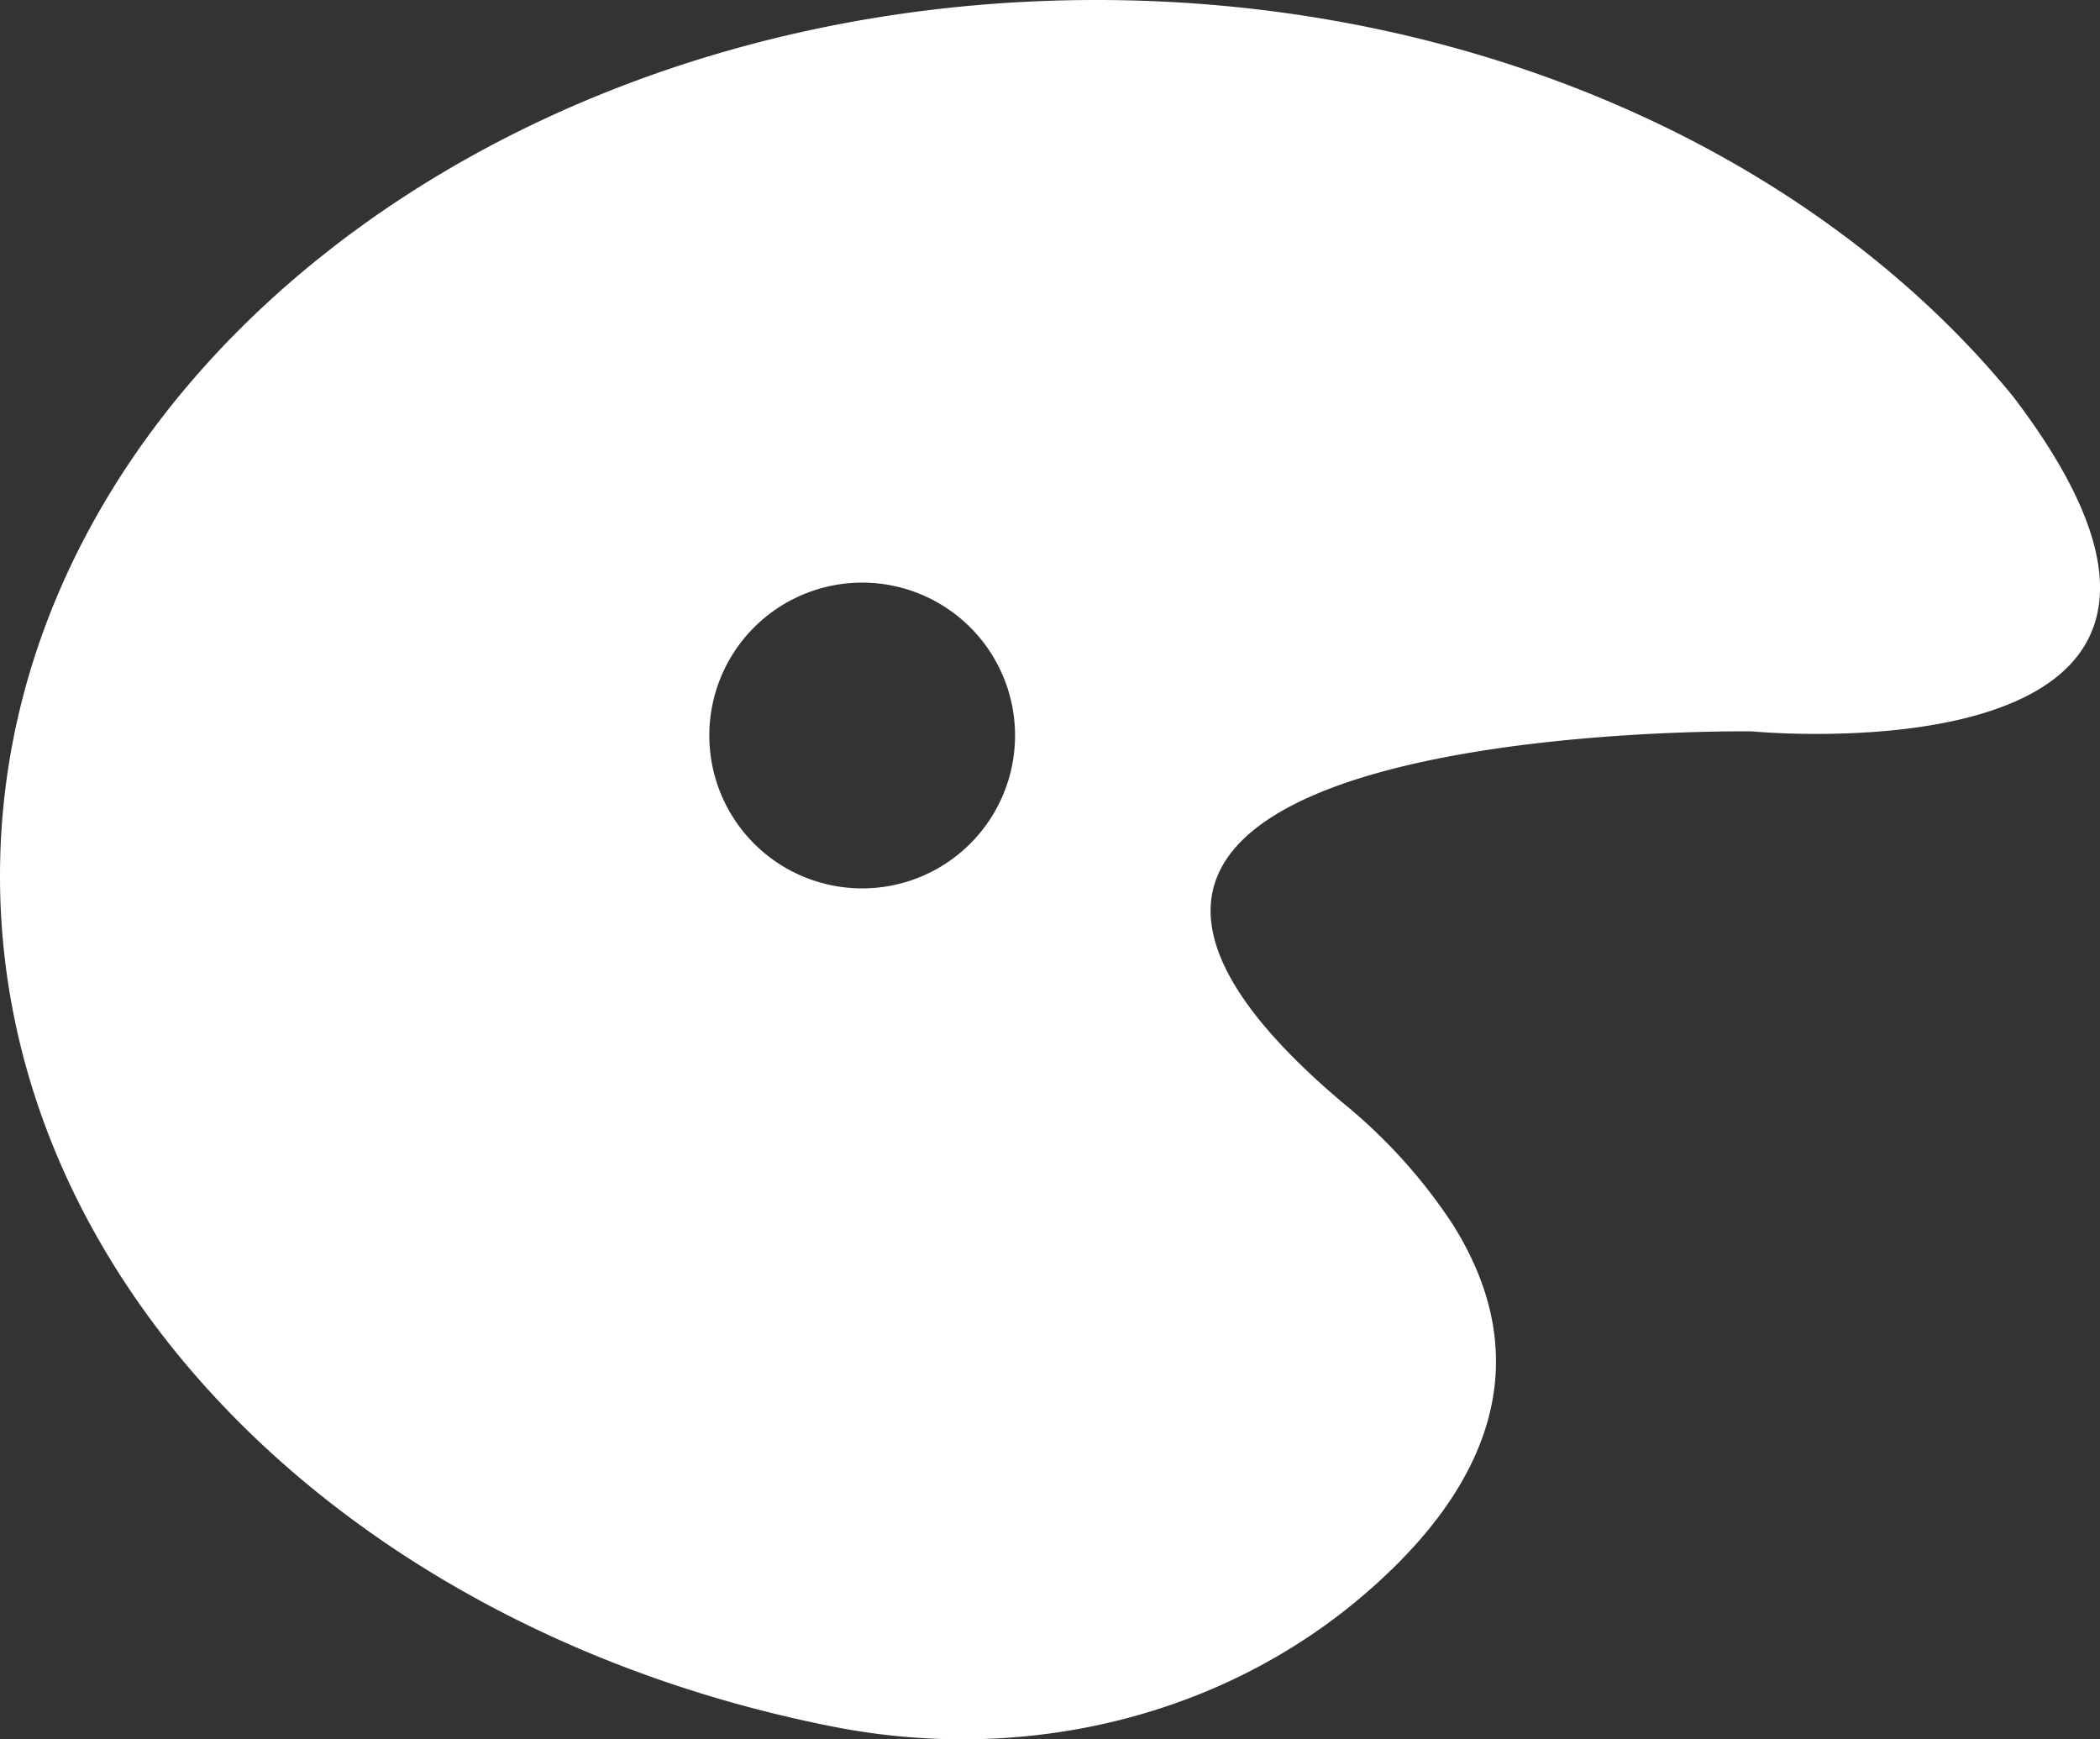 <svg xmlns="http://www.w3.org/2000/svg" viewBox="0 0 127.07 105.23"><rect x="0" y="0" width="127.07" height="105.23" fill="#333333" stroke="none"/><defs><style>.cls-1{fill:#fff;}</style></defs><title>palette</title><g id="Lager_2" data-name="Lager 2"><g id="Lager_1-2" data-name="Lager 1"><path class="cls-1" d="M121.82,24C110,9.52,89.54,0,66.33,0,29.7,0,0,23.73,0,53c0,24.91,21.5,45.8,50.48,51.48,11.88,2.32,24.32-.73,33.18-9,5.86-5.44,9.68-12.77,4.24-21.41a32.48,32.48,0,0,0-6.65-7.35C53.75,43.5,106,44.25,106,44.25s.77.07,2,.12C115,44.62,137.05,44,121.82,24ZM52.17,53.75a9.25,9.25,0,1,1,9.25-9.25A9.25,9.25,0,0,1,52.17,53.75Z"/></g></g></svg>